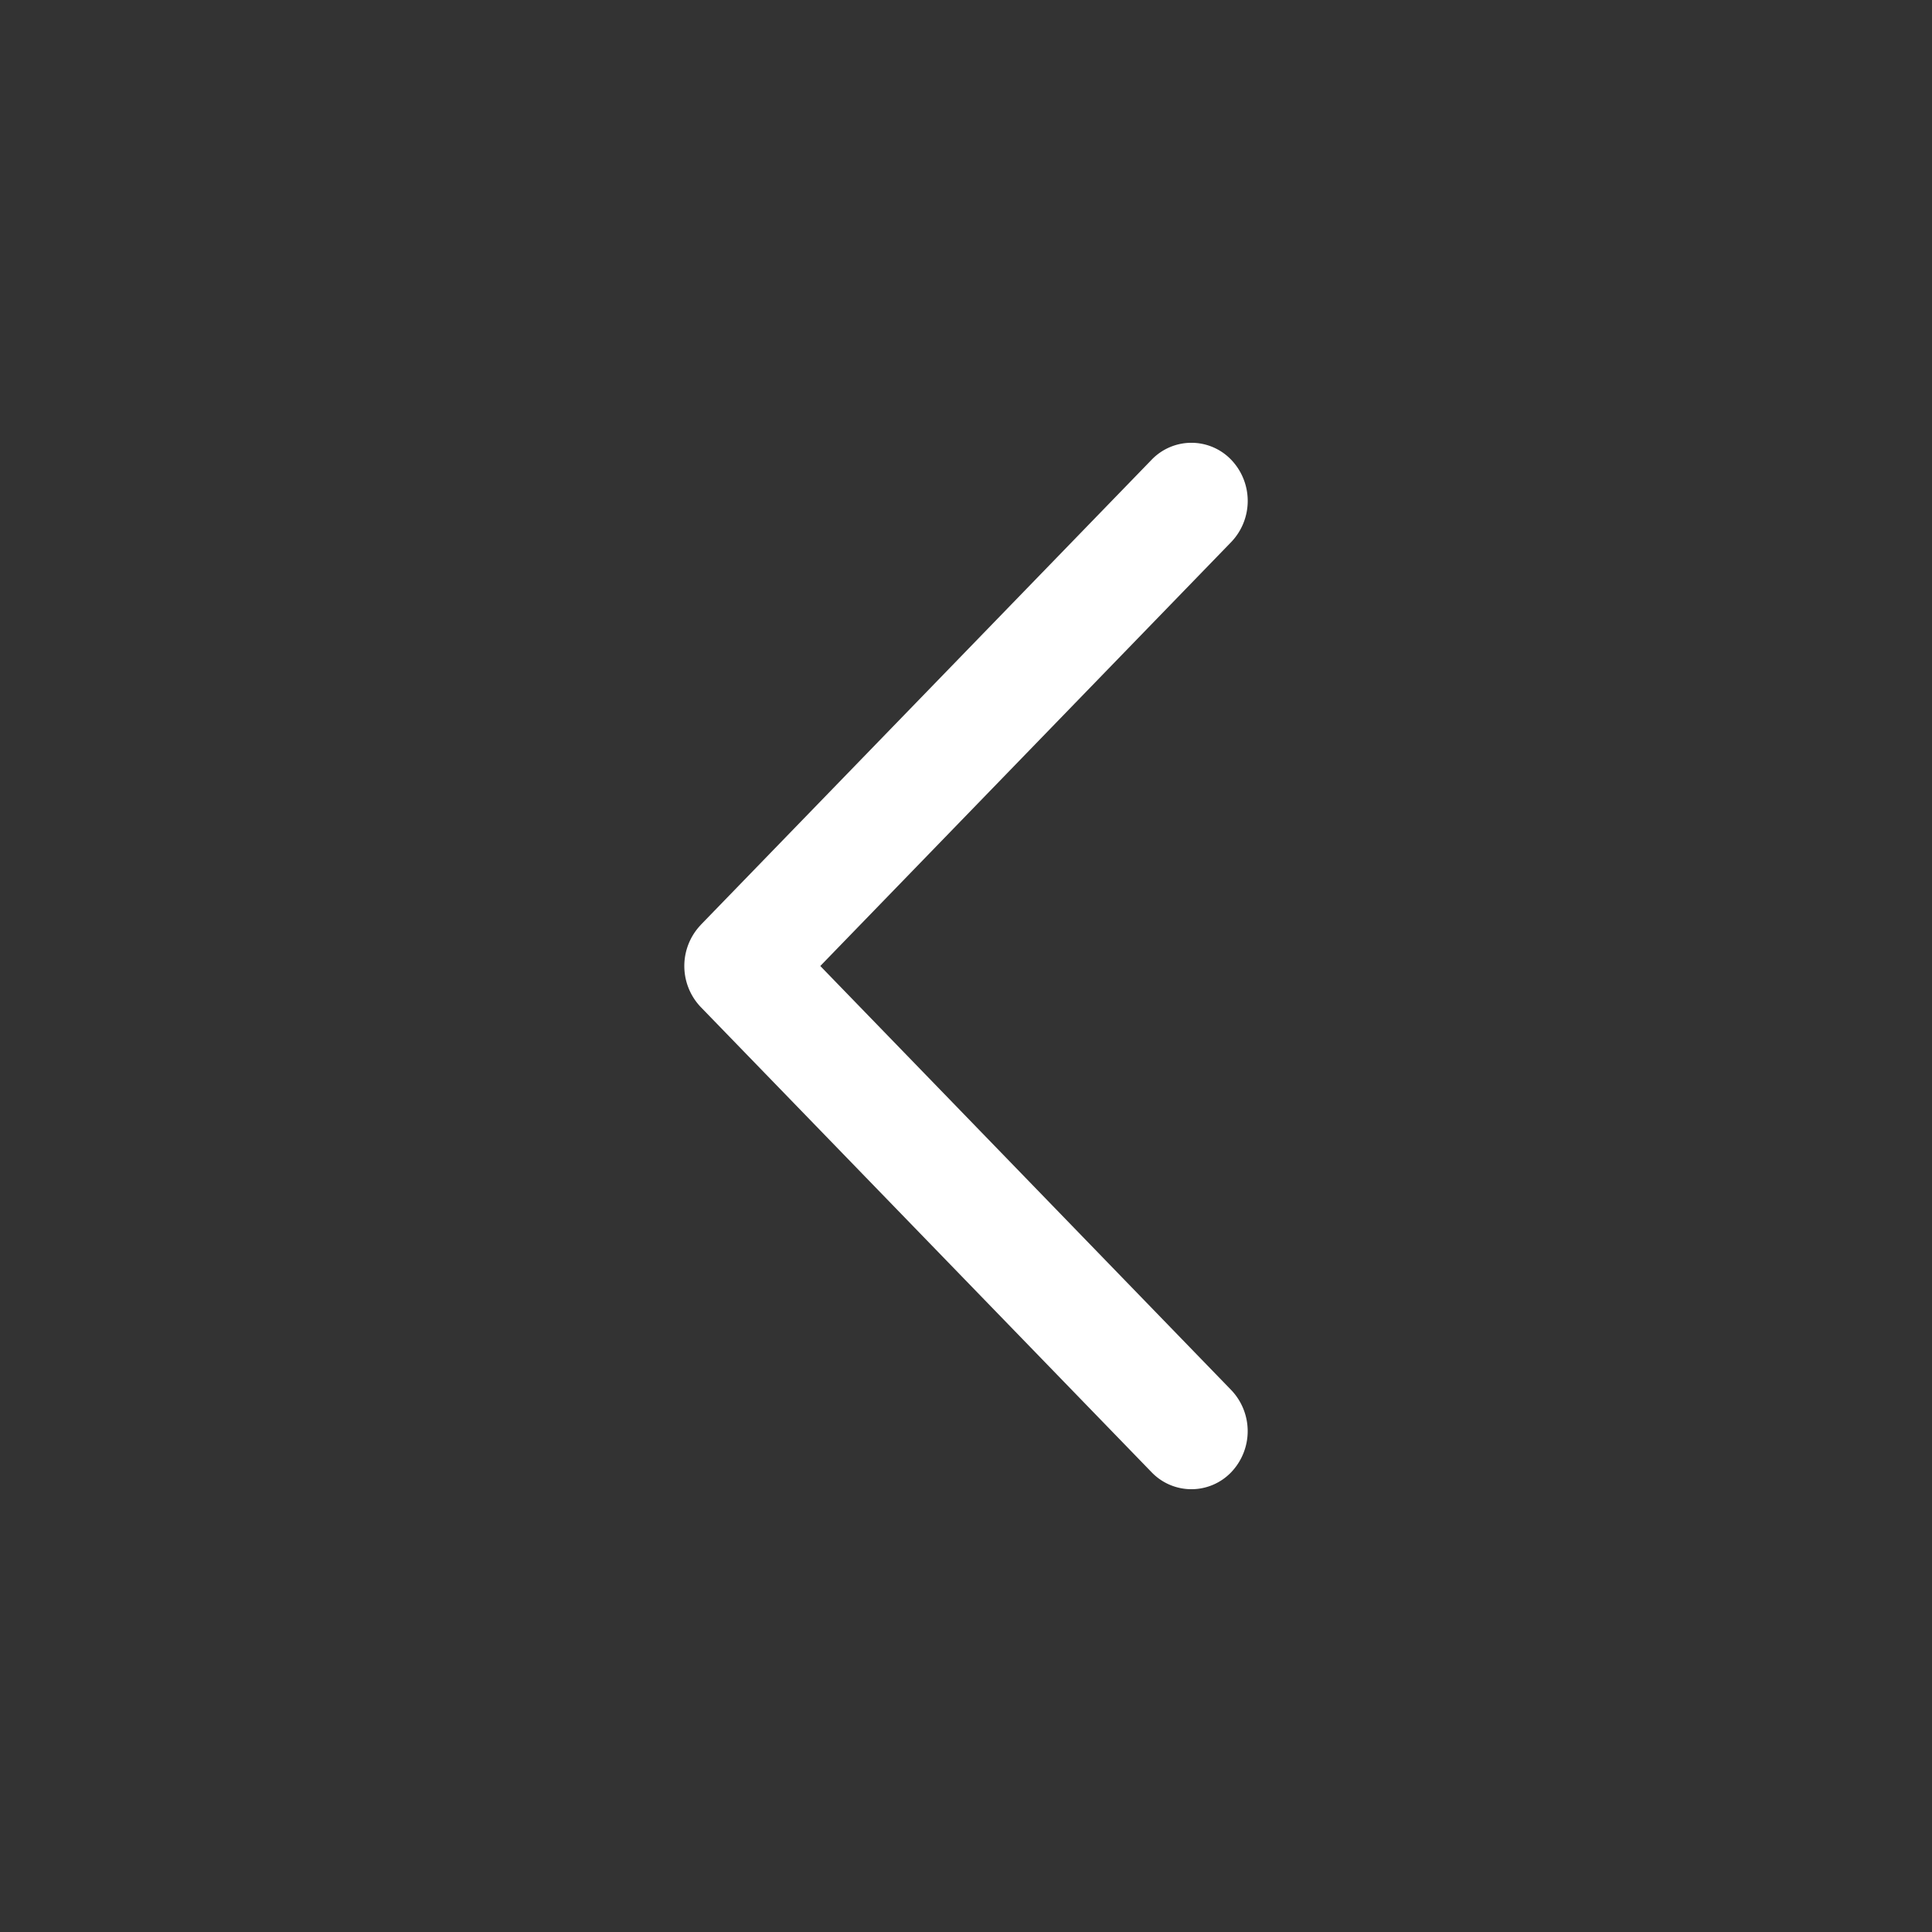 <svg width="24" height="24" fill="none" xmlns="http://www.w3.org/2000/svg"><rect width="100%" height="100%" fill="#333333" stroke="none"/><path fill-rule="evenodd" clip-rule="evenodd" d="M8.705 11.49a.739.739 0 000 1.02l5.6 5.778a.685.685 0 00.99 0 .739.739 0 000-1.02L10.19 12l5.105-5.267a.739.739 0 000-1.021.685.685 0 00-.99 0l-5.6 5.777z" fill="#fff"/></svg>